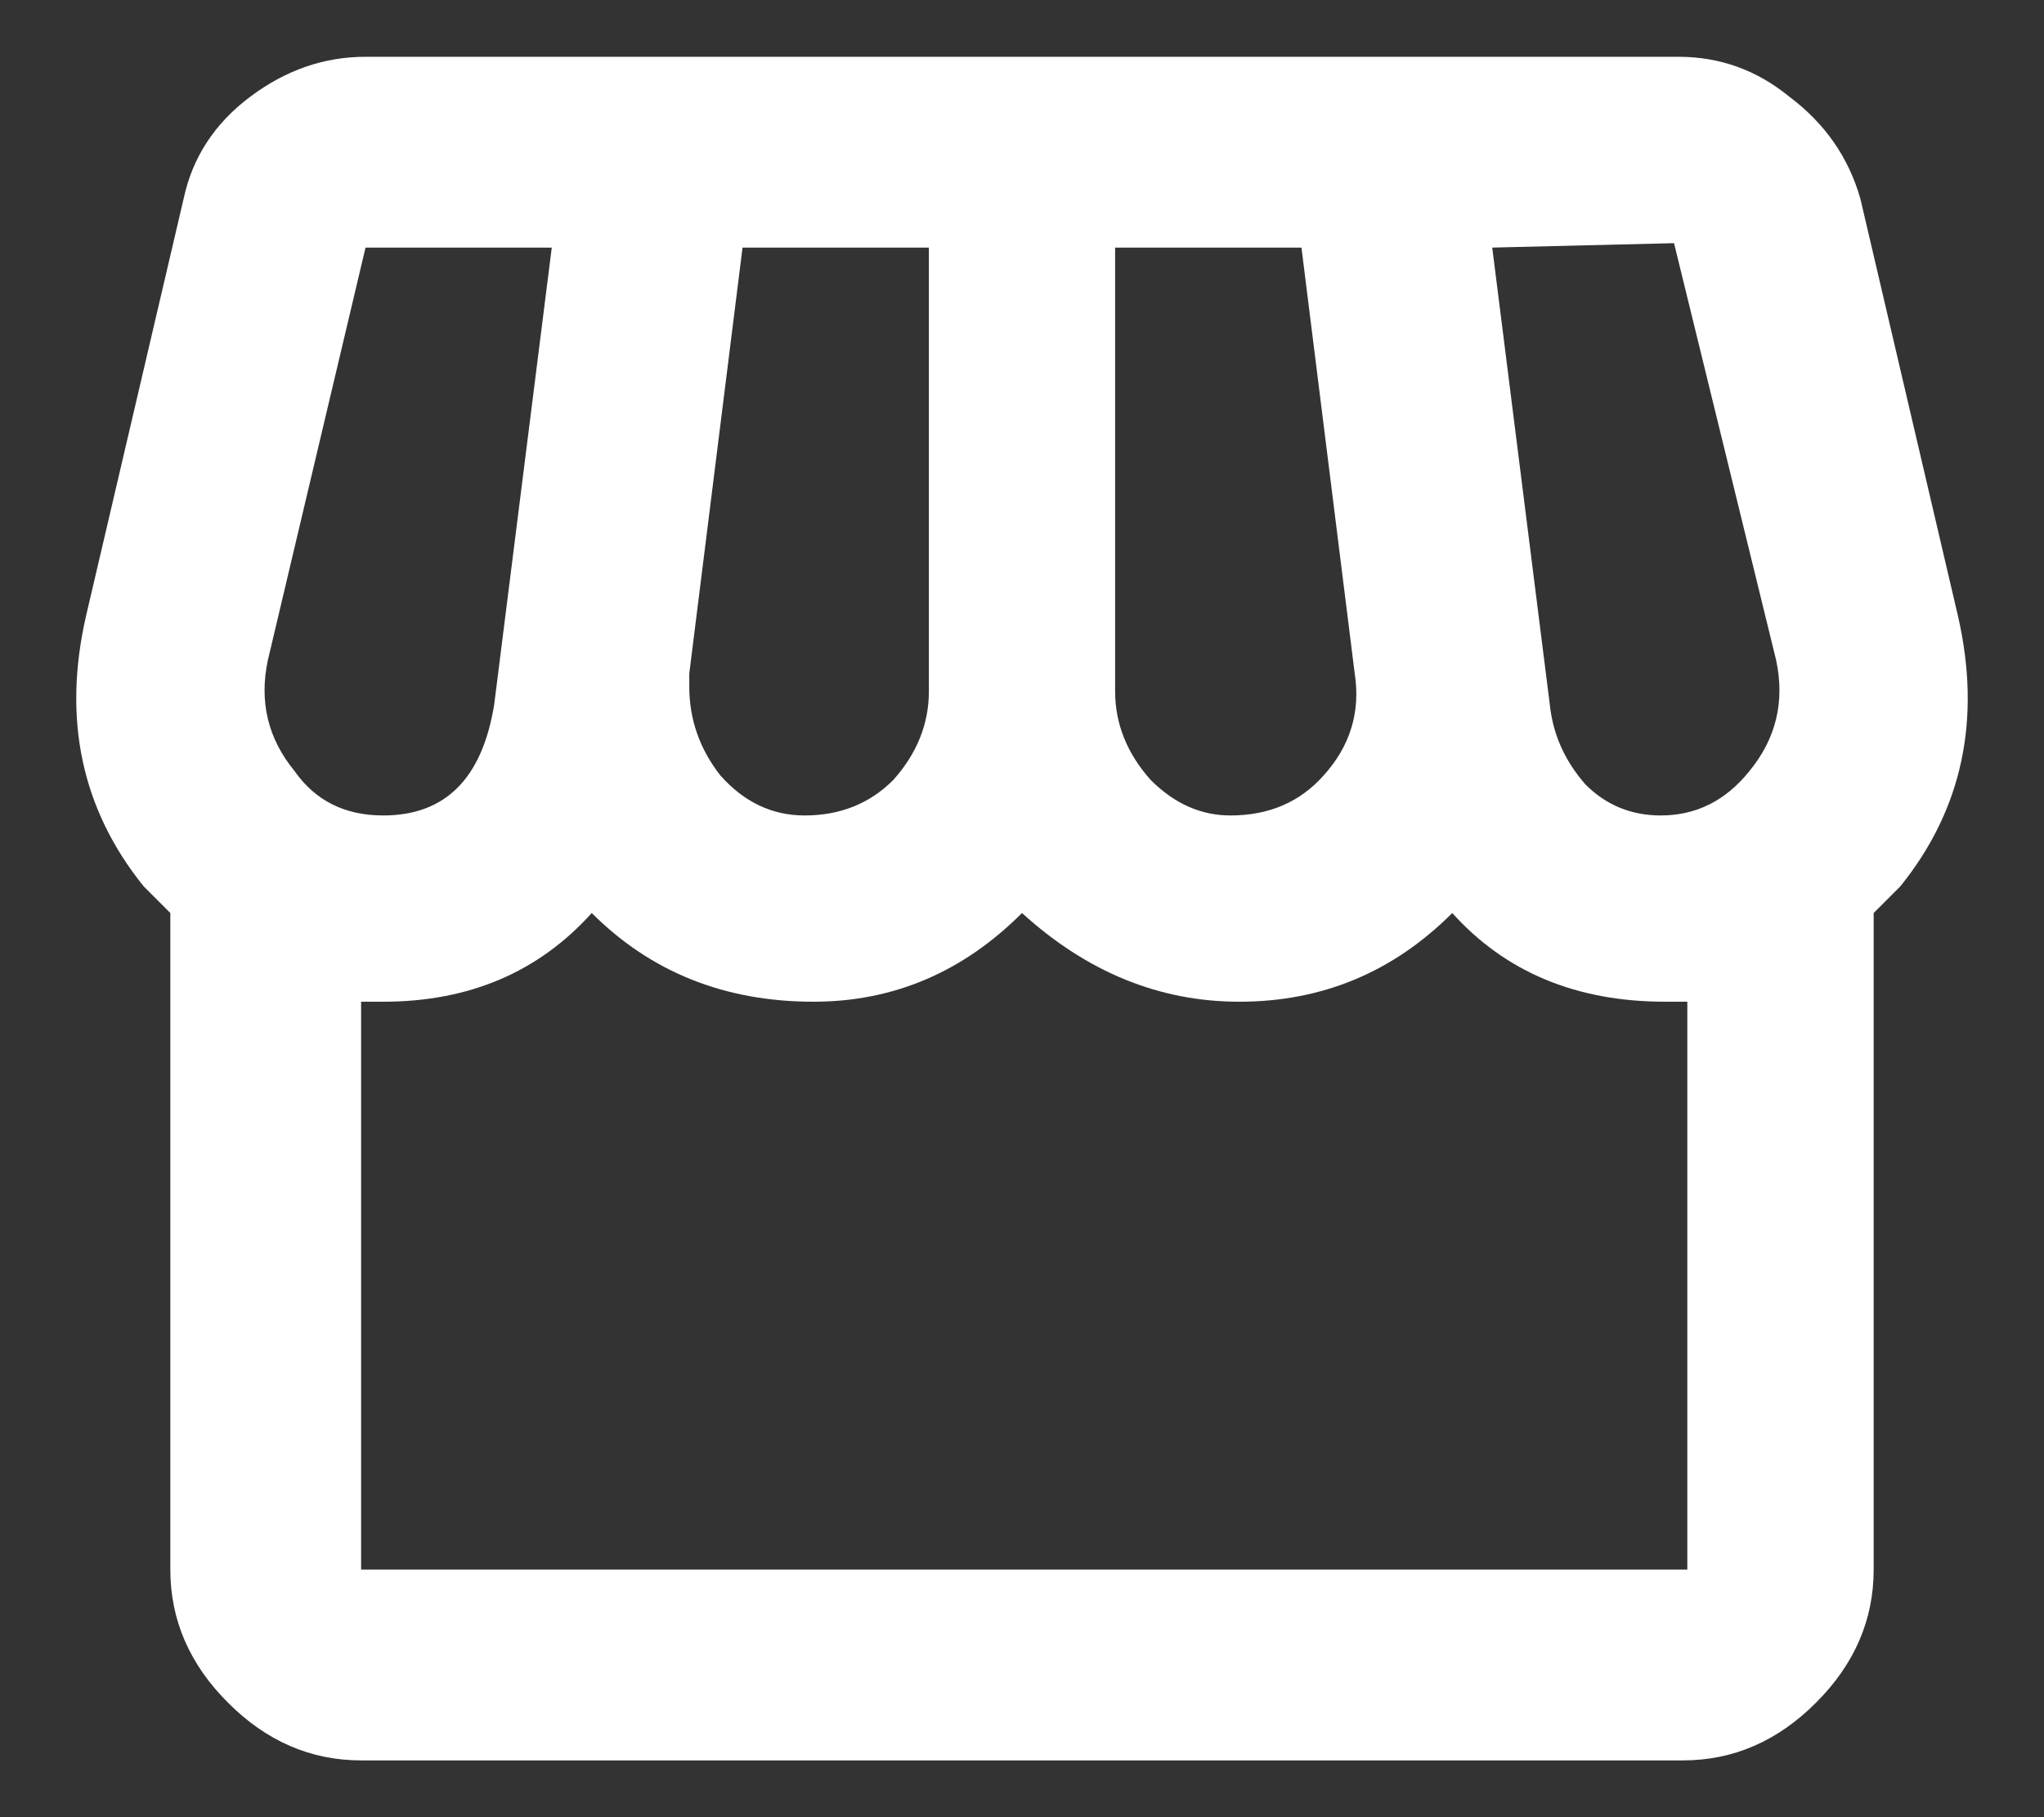 <svg width="18" height="16" viewBox="0 0 18 16" fill="none" xmlns="http://www.w3.org/2000/svg">
<rect x="0" y="0" width="18" height="16" fill="#333333" stroke="none"/>
<path d="M3.18 13.82H14.859V8.82H14.664C13.883 8.82 13.258 8.56 12.789 8.039C12.268 8.56 11.643 8.82 10.914 8.82C10.211 8.82 9.573 8.56 9 8.039C8.479 8.56 7.867 8.82 7.164 8.82C6.383 8.82 5.732 8.56 5.211 8.039C4.742 8.56 4.13 8.82 3.375 8.82H3.18V13.82ZM2.359 5.812C2.281 6.177 2.359 6.503 2.594 6.789C2.776 7.049 3.036 7.18 3.375 7.18C3.922 7.18 4.247 6.854 4.352 6.203L4.859 2.18H3.219L2.359 5.812ZM6.07 6.047C6.07 6.333 6.161 6.594 6.344 6.828C6.552 7.062 6.799 7.18 7.086 7.18C7.398 7.18 7.659 7.076 7.867 6.867C8.076 6.633 8.18 6.372 8.18 6.086V2.18H6.539L6.07 5.93V6.047ZM9.82 2.18V6.086C9.82 6.372 9.924 6.633 10.133 6.867C10.341 7.076 10.575 7.18 10.836 7.18C11.175 7.18 11.448 7.062 11.656 6.828C11.891 6.568 11.982 6.268 11.93 5.93L11.461 2.18H9.82ZM14.742 2.141L13.141 2.18L13.648 6.203C13.675 6.464 13.779 6.698 13.961 6.906C14.143 7.089 14.365 7.18 14.625 7.18C14.938 7.18 15.198 7.049 15.406 6.789C15.641 6.503 15.719 6.177 15.641 5.812L14.742 2.141ZM17.242 5.422C17.451 6.333 17.281 7.128 16.734 7.805L16.5 8.039V13.82C16.5 14.263 16.331 14.654 15.992 14.992C15.654 15.331 15.263 15.5 14.82 15.5H3.18C2.737 15.5 2.346 15.331 2.008 14.992C1.669 14.654 1.5 14.263 1.5 13.82V8.039L1.266 7.805C0.719 7.128 0.549 6.333 0.758 5.422L1.617 1.75C1.695 1.385 1.891 1.086 2.203 0.852C2.516 0.617 2.854 0.5 3.219 0.5H14.781C15.146 0.5 15.471 0.617 15.758 0.852C16.07 1.086 16.279 1.385 16.383 1.75L17.242 5.422Z" fill="white"/>
</svg>

